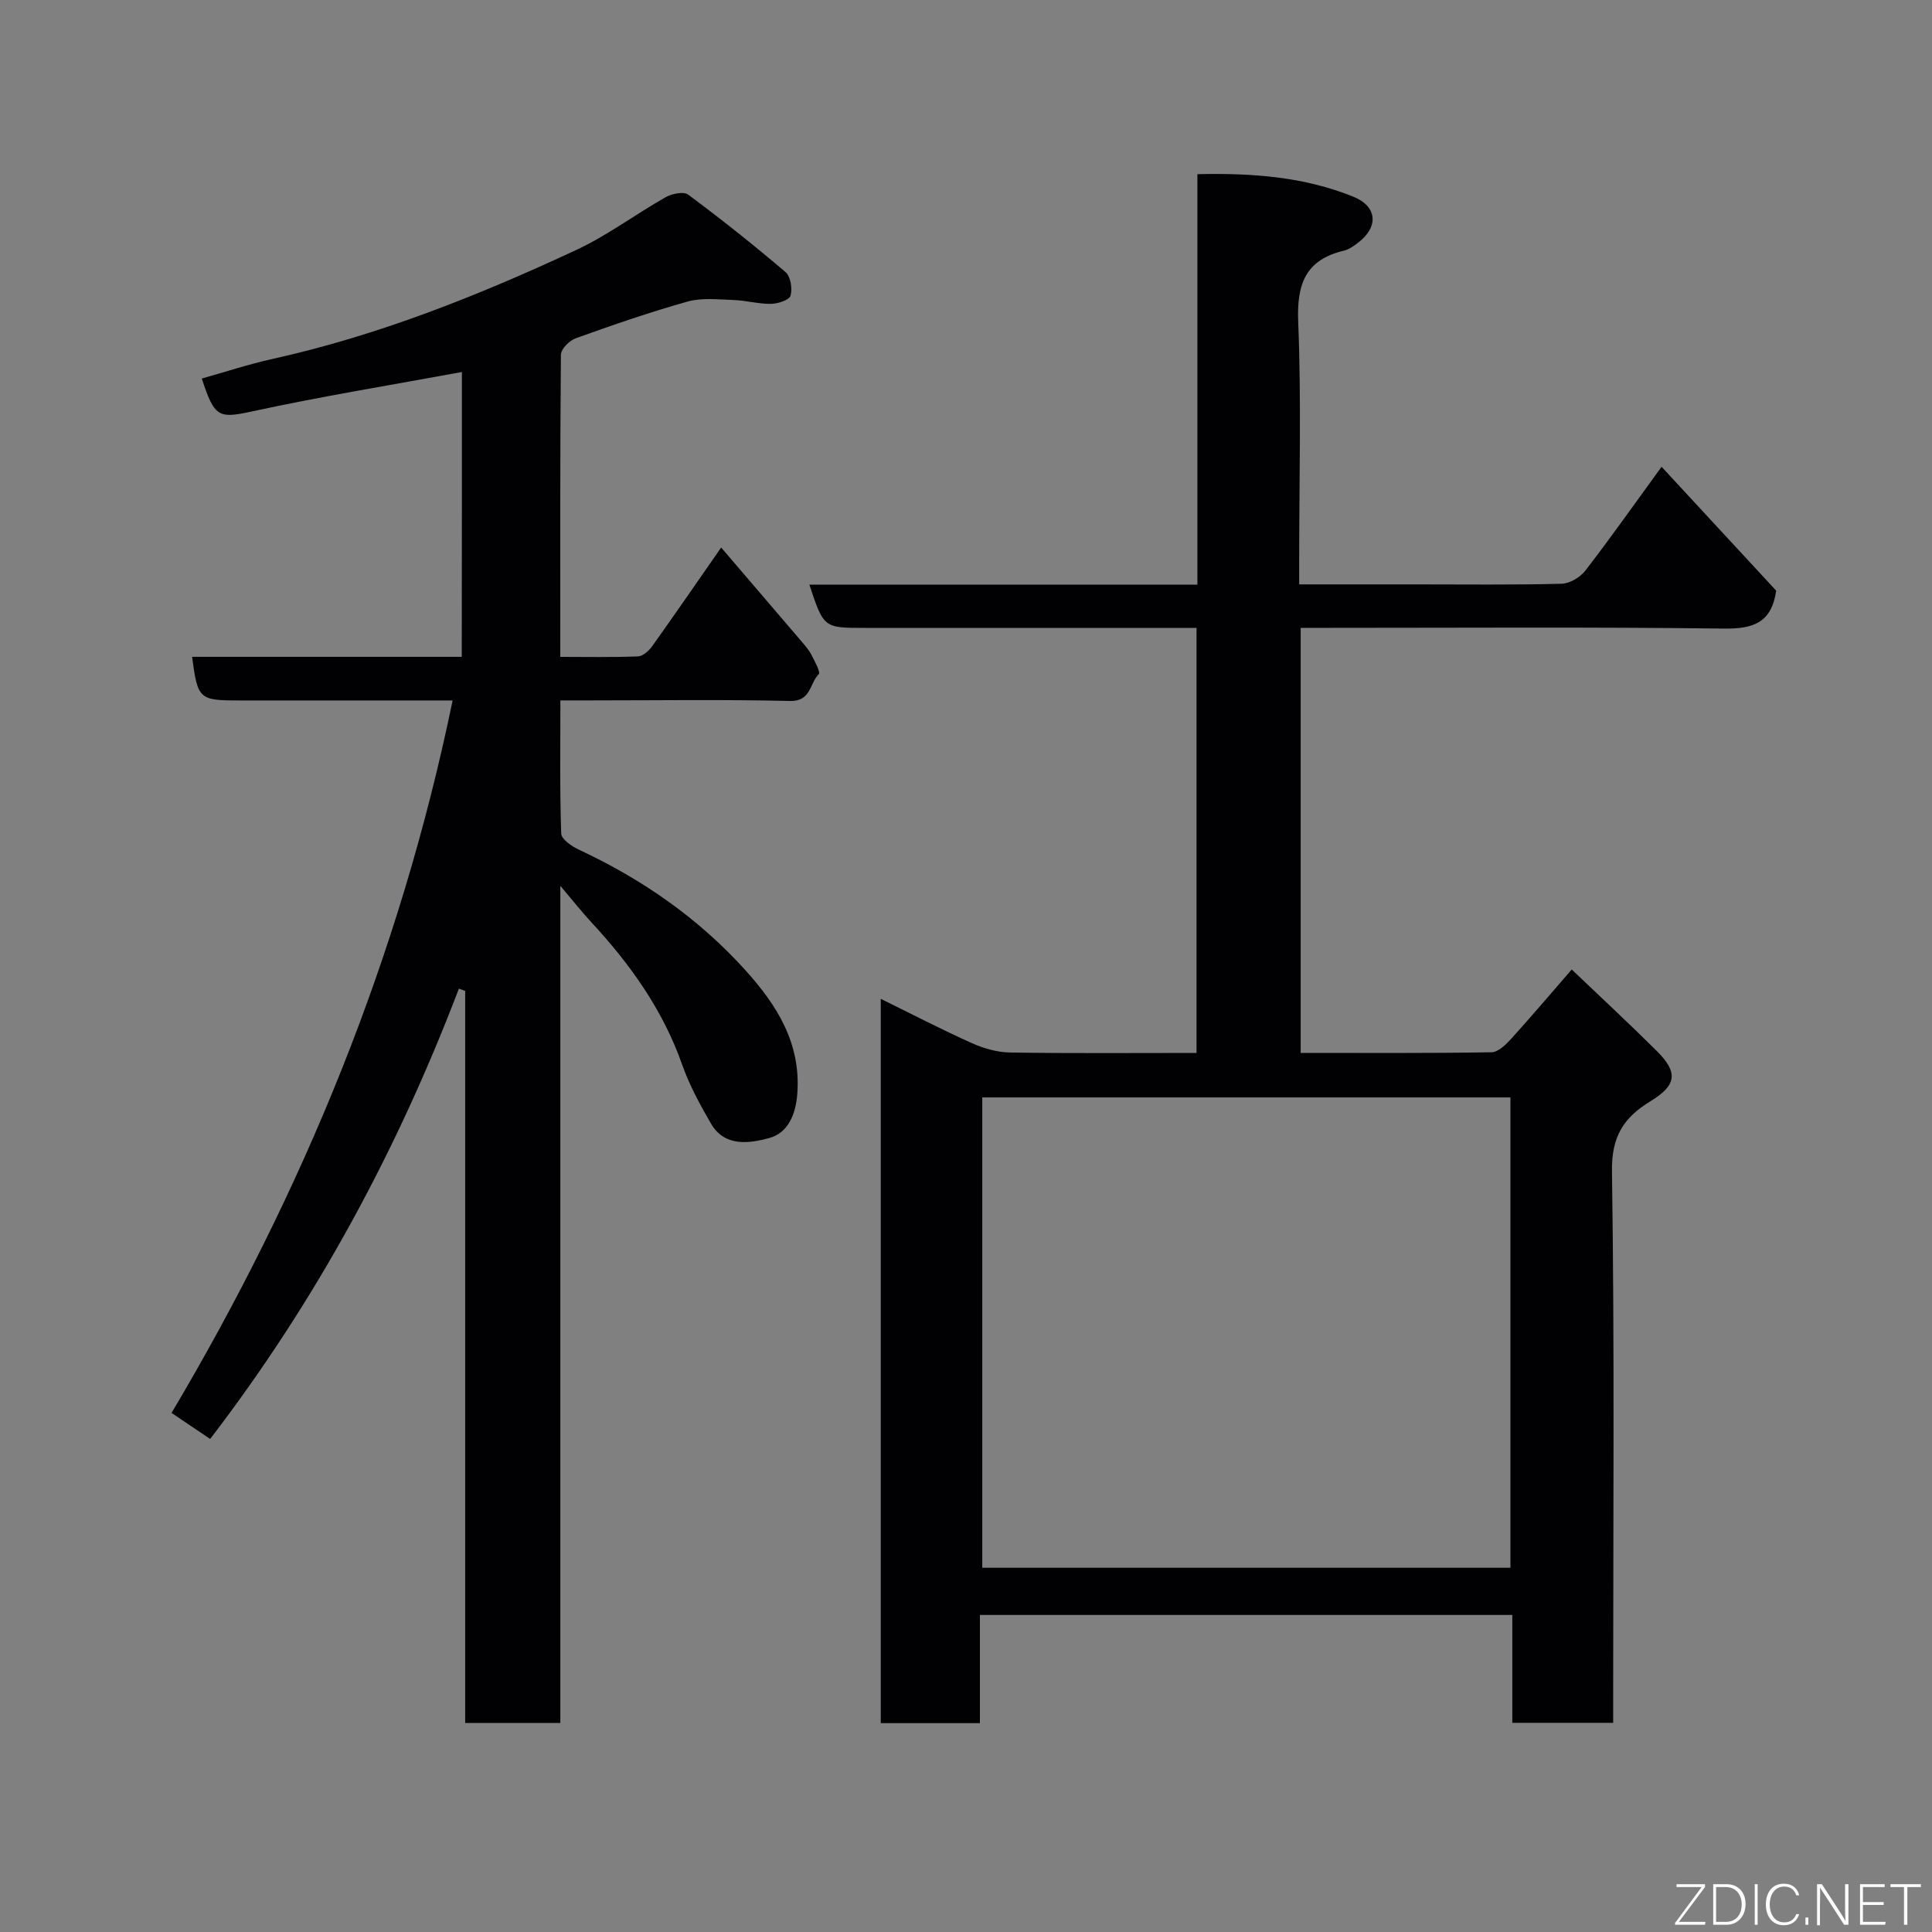 <svg enable-background="new 0 0 400 400" viewBox="0 0 400 400" xmlns="http://www.w3.org/2000/svg"><rect x="0" y="0" width="400" height="400" fill="#808080" stroke="none"/><path d="m202.88 334.36v22.4c-6.97 0-13.57 0-20.53 0 0-49.76 0-99.5 0-149.96 6.38 3.13 12.53 6.33 18.84 9.16 2.45 1.1 5.27 1.91 7.93 1.95 12.78.2 25.57.09 38.61.09 0-29.39 0-58.32 0-88-1.71 0-3.46 0-5.21 0-21.16 0-42.32 0-63.49 0-8.49 0-8.49 0-11.46-8.96h80.34c0-28.44 0-56.49 0-84.98 11.41-.26 22.11.55 32.29 4.67 4.95 2.01 5.29 6.21 1.01 9.49-.9.69-1.91 1.43-2.98 1.68-7.97 1.9-9.77 6.94-9.45 14.76.66 16.3.2 32.65.2 48.98v5.35h23.83c10.16 0 20.33.13 30.49-.13 1.7-.04 3.86-1.34 4.94-2.73 5.35-6.94 10.4-14.11 15.77-21.49 8.18 8.84 16.12 17.42 23.73 25.65-.97 6.7-4.8 7.92-10.76 7.85-27.32-.34-54.65-.15-81.98-.15-1.8 0-3.61 0-5.71 0v88c13.29 0 26.41.09 39.52-.13 1.4-.02 3-1.62 4.12-2.85 4.18-4.61 8.2-9.37 12.48-14.29 6.12 5.84 11.95 11.25 17.58 16.85 4.48 4.45 4.19 7.09-1.28 10.43-5.55 3.38-8.08 7.29-7.97 14.5.54 36.15.25 72.31.25 108.47v5.72c-7.07 0-13.79 0-20.88 0 0-7.43 0-14.7 0-22.33-36.74 0-73.12 0-110.23 0zm.49-107.15v97.38h109.35c0-32.67 0-64.92 0-97.38-36.53 0-72.78 0-109.35 0z" fill="#010103"/><path d="m95.63 77.02c-14.39 2.66-29.05 5.03-43.54 8.18-6.96 1.51-7.7 1.1-10.31-6.83 4.89-1.37 9.72-2.97 14.65-4.06 21.91-4.85 42.61-13.12 62.84-22.54 6.47-3.01 12.29-7.4 18.54-10.94 1.3-.73 3.73-1.24 4.66-.54 6.89 5.12 13.63 10.47 20.16 16.04 1.06.9 1.46 3.44 1.04 4.89-.26.91-2.63 1.67-4.06 1.69-2.59.03-5.17-.71-7.77-.8-3.16-.11-6.5-.5-9.46.32-7.83 2.19-15.53 4.86-23.19 7.61-1.3.47-3.05 2.22-3.06 3.39-.19 20.64-.13 41.28-.13 62.57 5.56 0 10.83.11 16.09-.1 1-.04 2.23-1.13 2.9-2.06 4.64-6.5 9.17-13.08 14.32-20.48 5.62 6.56 11.14 12.99 16.64 19.44.74.87 1.52 1.75 2.03 2.75.68 1.33 1.95 3.62 1.53 4.03-1.89 1.86-1.57 5.65-5.91 5.55-13.83-.33-27.66-.12-41.5-.12-1.81 0-3.62 0-6.08 0 0 9.38-.14 18.48.17 27.57.04 1.17 2.19 2.65 3.67 3.34 13.12 6.12 24.78 14.21 34.5 24.99 6.5 7.21 11.46 15.05 10.72 25.45-.31 4.4-1.94 8.2-5.82 9.26-4.06 1.1-9.2 1.92-12.06-2.99-2.27-3.91-4.47-7.95-5.96-12.19-3.99-11.35-10.76-20.81-18.83-29.52-1.94-2.1-3.71-4.35-6.4-7.52v173.33c-6.69 0-12.95 0-19.7 0 0-50.44 0-101.01 0-151.58-.43-.15-.87-.31-1.3-.46-12.72 33.34-29.42 64.44-51.5 93.23-2.51-1.69-5.1-3.44-7.99-5.39 27.37-46.1 47.3-94.72 58.19-147.51-5.57 0-11.16 0-16.74 0-9.17 0-18.33 0-27.5 0-8.25 0-8.54-.27-9.7-9.03h55.83c.03-19.97.03-39.71.03-58.97z" fill="#010103"/><g fill="#fbfcfa"><path d="m346.9 398 5.4-7.3h-5.2v-.6h5.9v.6l-5.4 7.2h5.5l-.1.6h-6.2v-.5z"/><path d="m354.7 390.1h2.8c2.3 0 3.9 1.6 3.9 4.1s-1.6 4.3-3.9 4.3h-2.8zm.6 7.8h2c2.2 0 3.3-1.6 3.3-3.6 0-1.8-1-3.6-3.3-3.6h-2z"/><path d="m363.9 390.1v8.4h-.6v-8.4h1.6z"/><path d="m372.5 396.3c-.4 1.3-1.4 2.3-3.2 2.3-2.4 0-3.7-1.9-3.7-4.3 0-2.3 1.2-4.3 3.7-4.3 1.8 0 2.9 1 3.2 2.4h-.6c-.4-1.1-1.1-1.8-2.5-1.8-2.1 0-3 1.9-3 3.7s.9 3.7 3 3.7c1.4 0 2.1-.7 2.5-1.7z"/><path d="m373.8 398.5v-1.5h.6v1.5z"/><path d="m376.2 398.5v-8.4h1c1.3 2 4.4 6.7 4.9 7.6-.1-1.2-.1-2.4-.1-3.8v-3.8h.7v8.4h-.9c-1.2-1.9-4.4-6.8-5-7.7.1 1.1 0 2.3 0 3.9v3.9h-.6z"/><path d="m390 394.4h-4.3v3.5h4.7l-.1.6h-5.2v-8.4h5.1v.6h-4.5v3.1h4.3z"/><path d="m394.2 390.7h-2.8v-.6h6.3v.6h-2.8v7.8h-.7z"/></g></svg>
